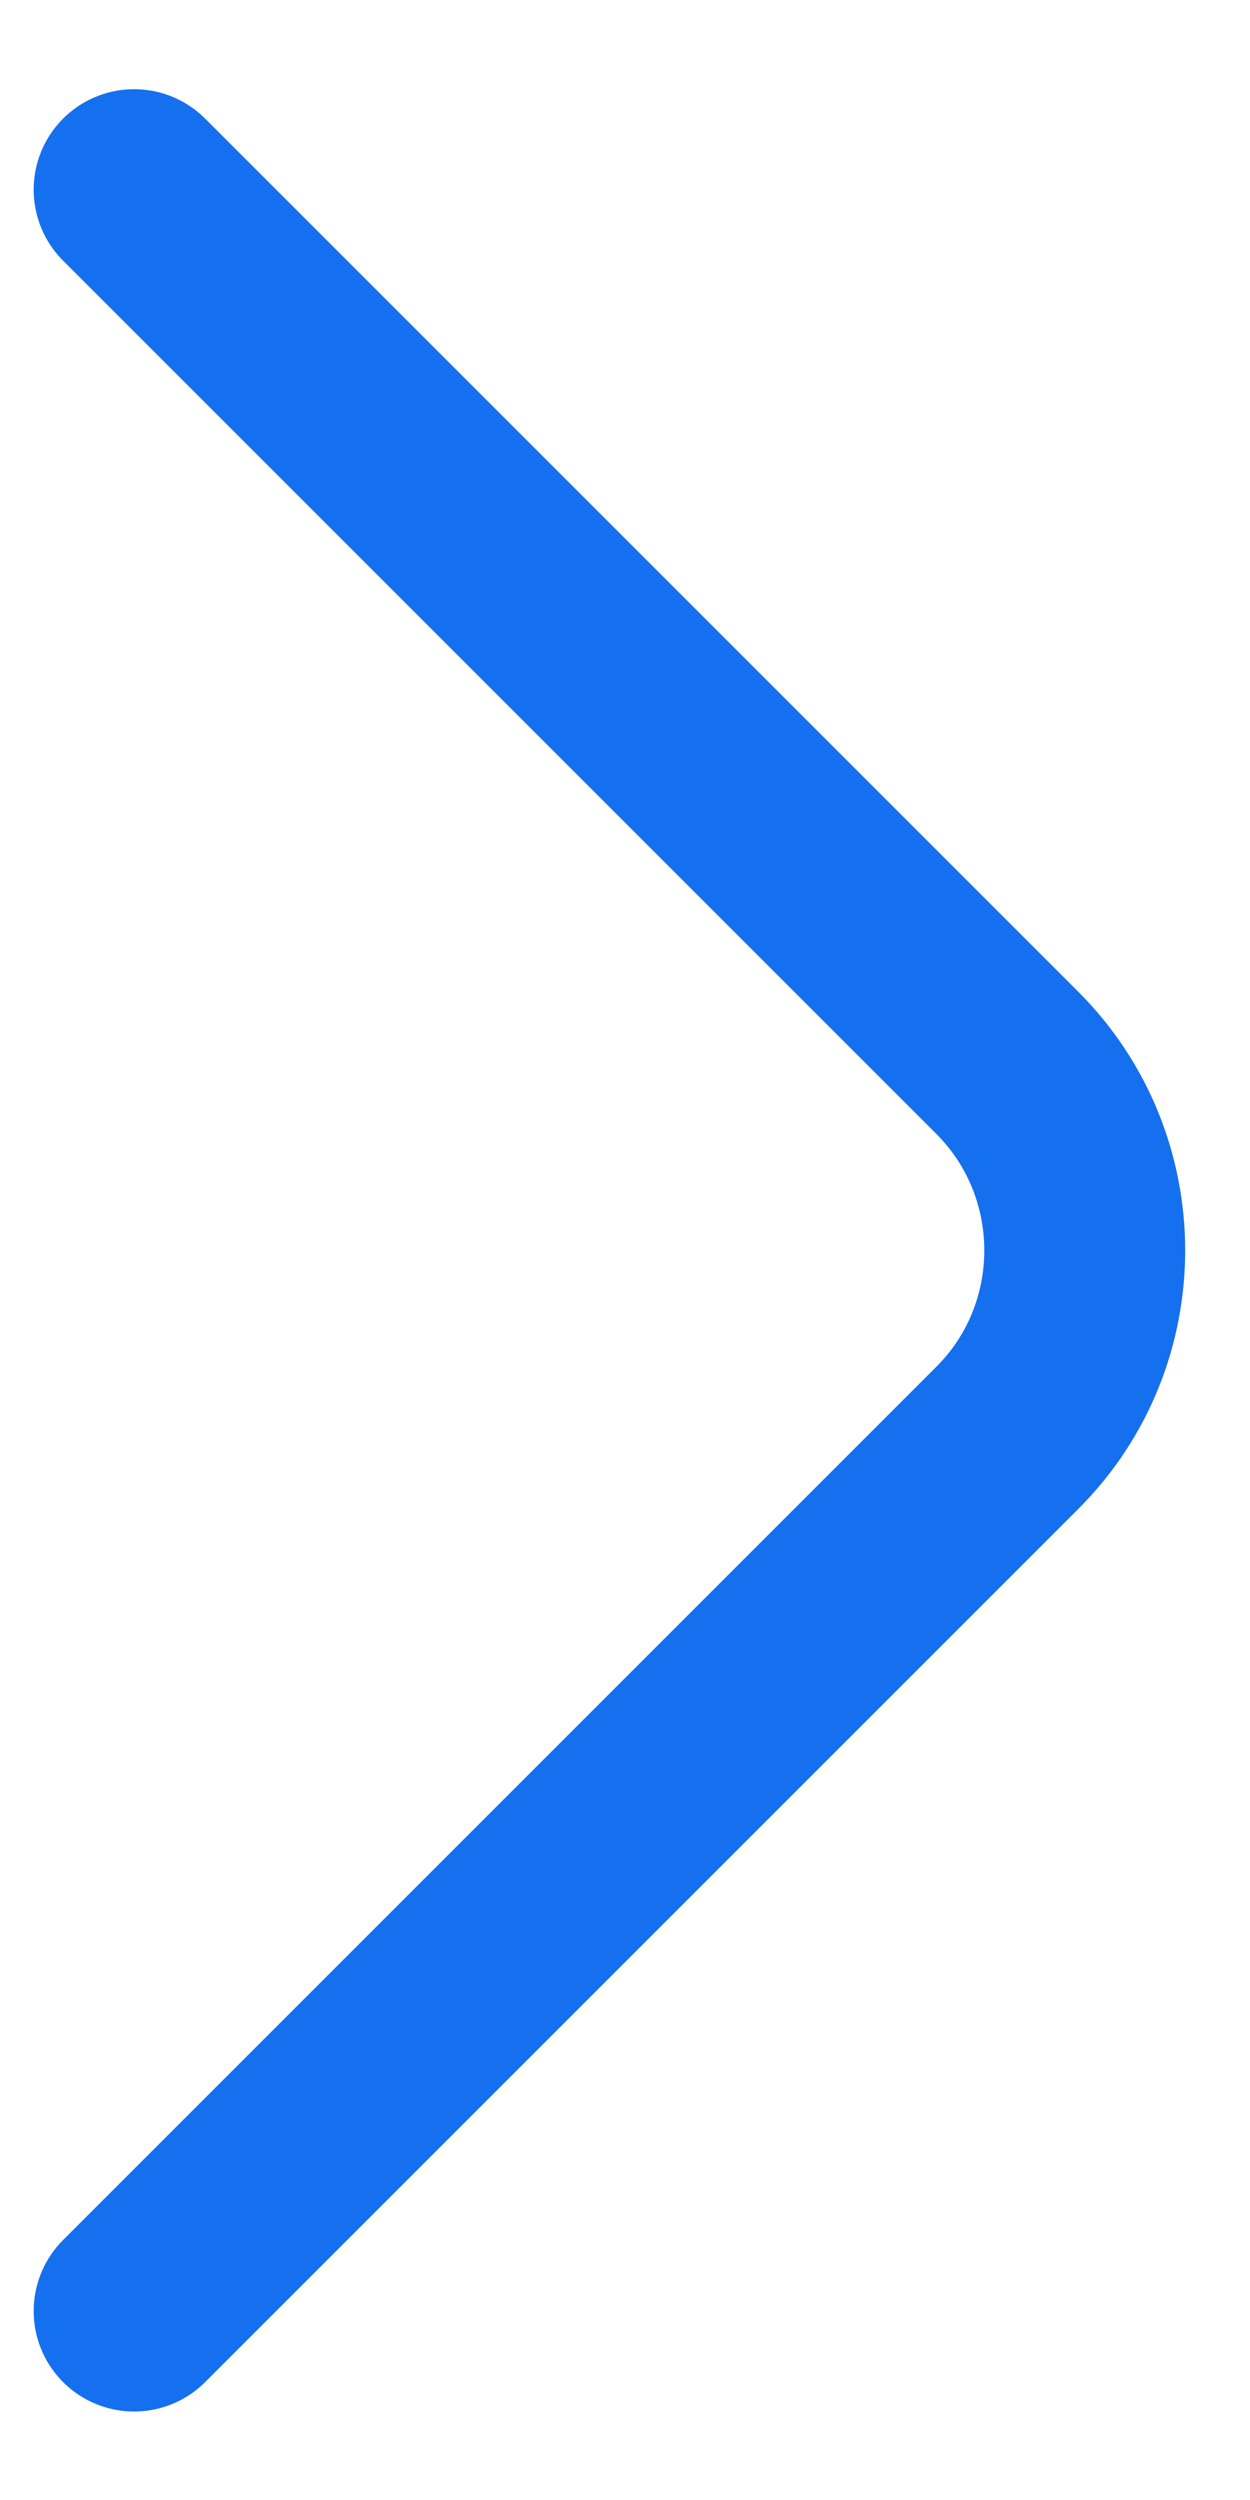 <svg width="7" height="14" viewBox="0 0 7 14" fill="none" xmlns="http://www.w3.org/2000/svg">
<path d="M0.751 1.062L5.641 5.952C6.219 6.53 6.219 7.475 5.641 8.052L0.751 12.942" stroke="#1570EF" stroke-width="1.125" stroke-miterlimit="10" stroke-linecap="round" stroke-linejoin="round"/>
</svg>

